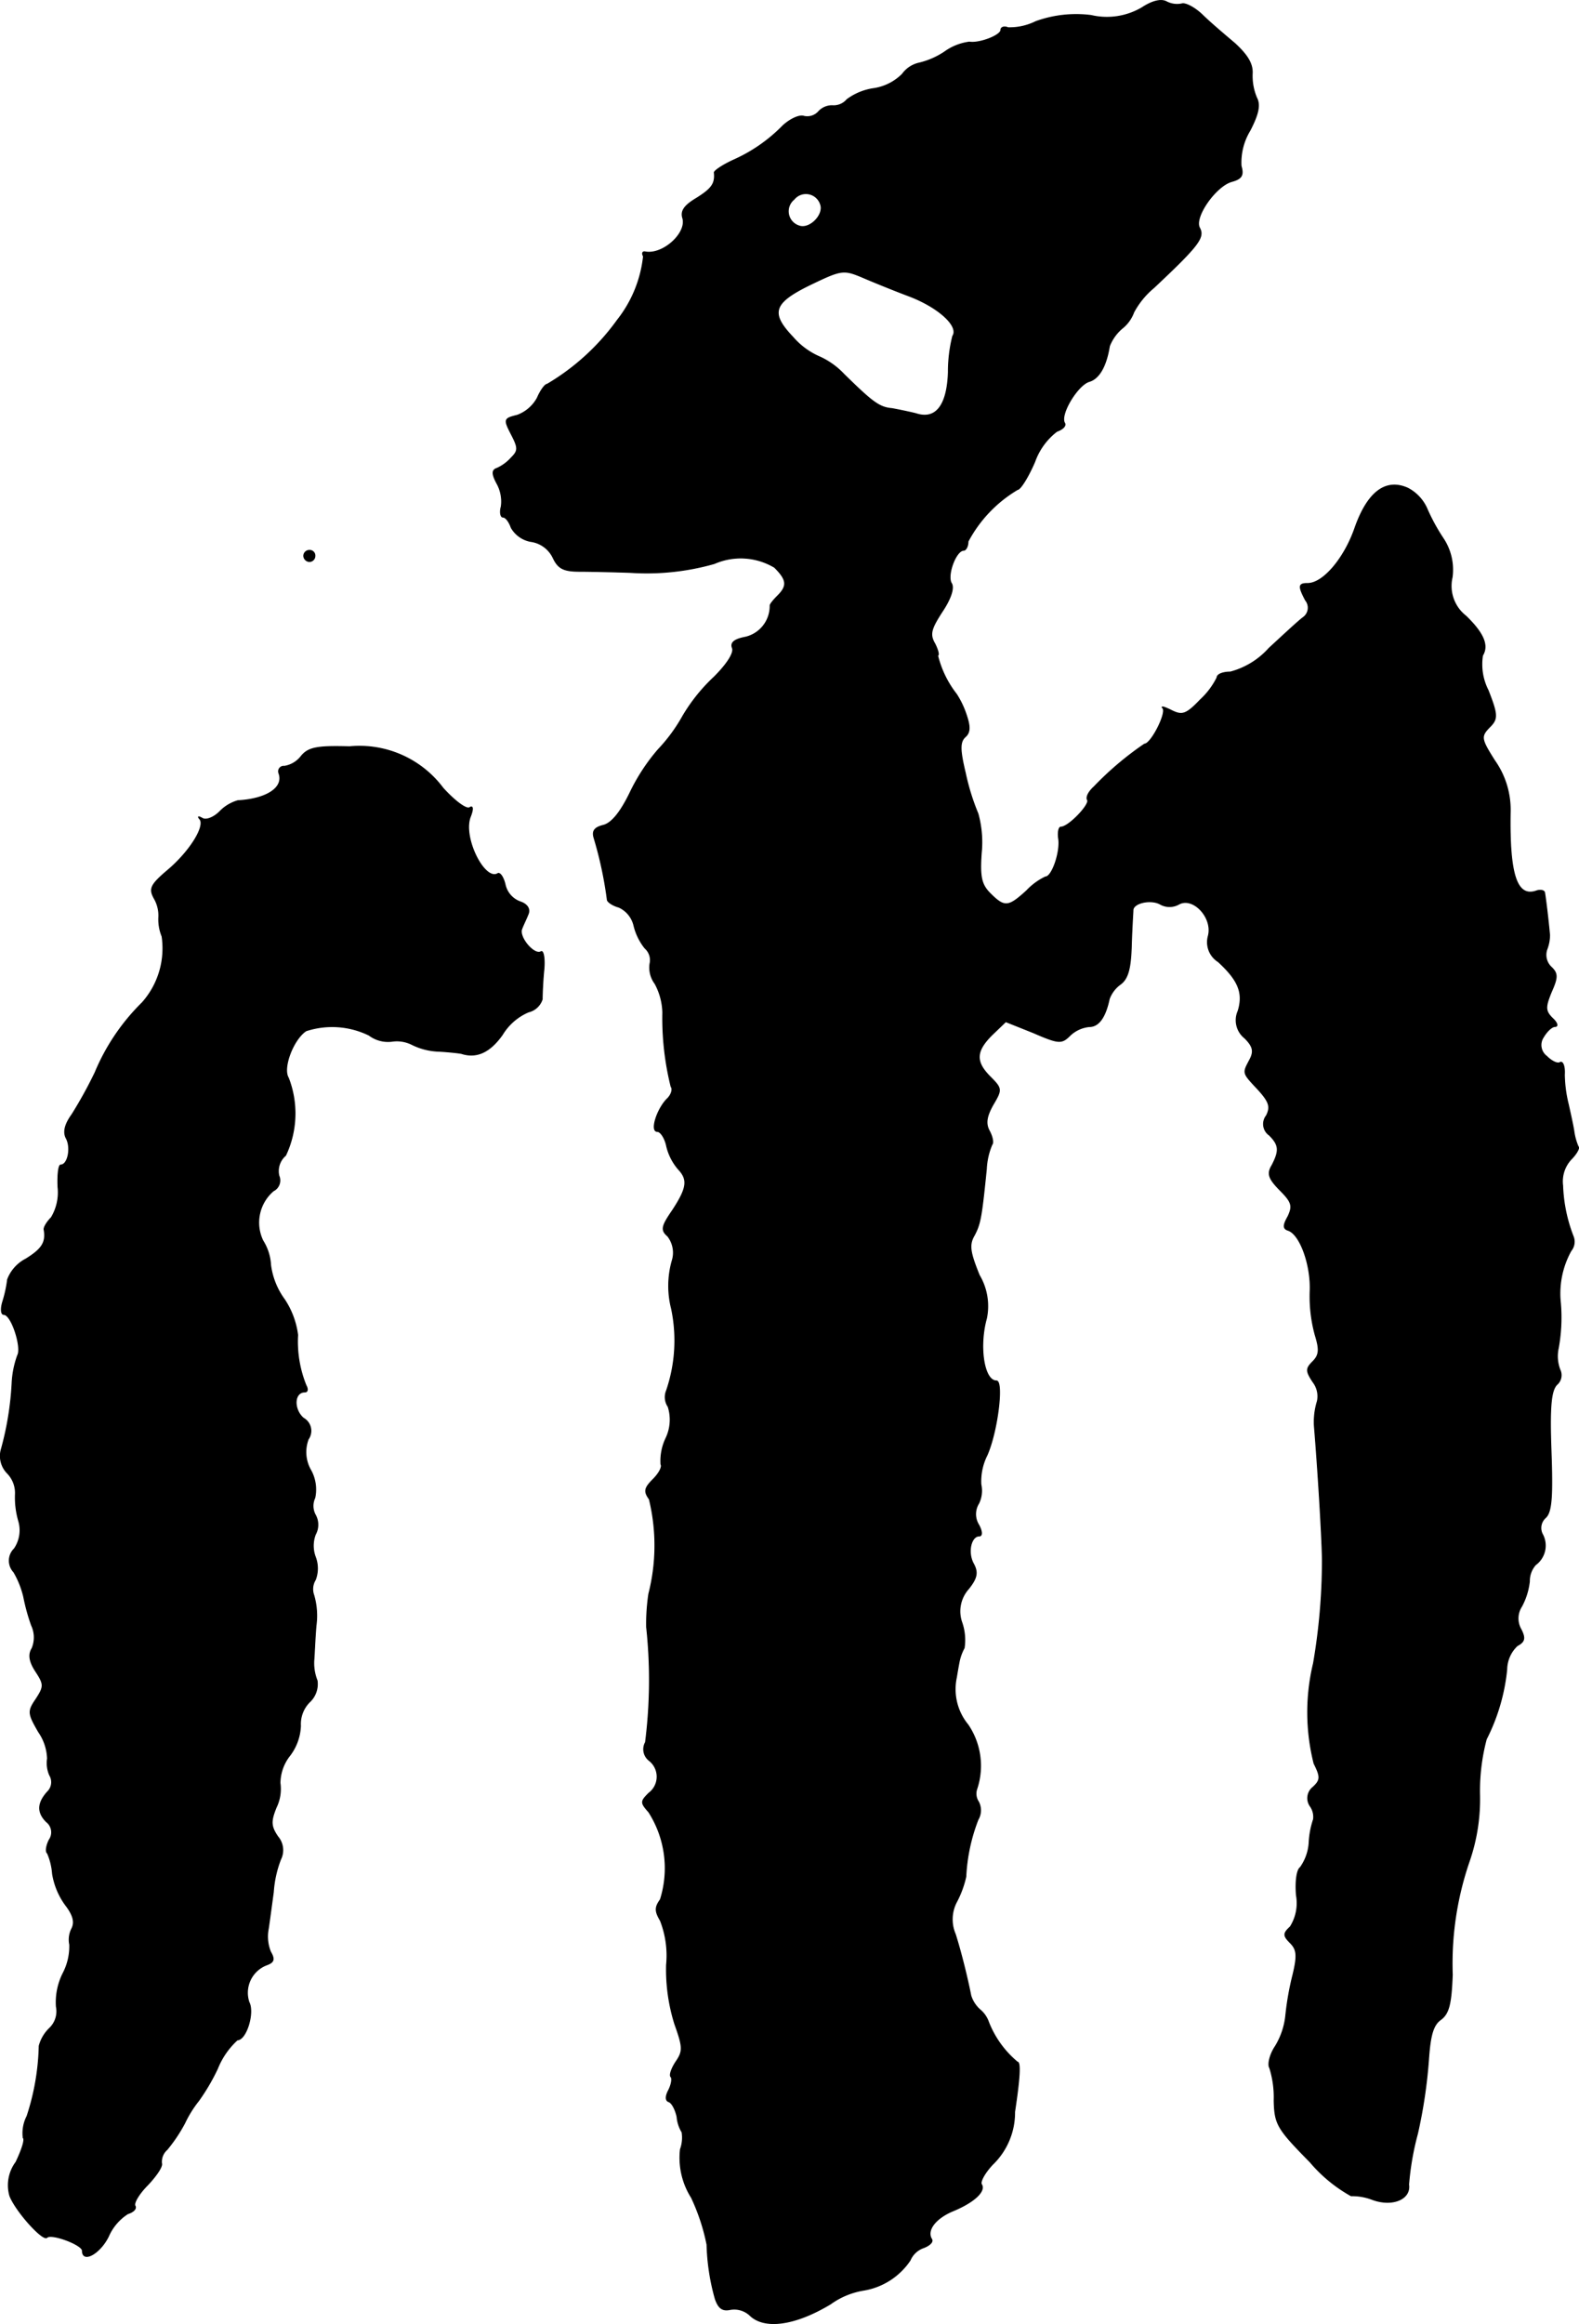 <?xml version="1.0" encoding="UTF-8"?>
<svg xmlns="http://www.w3.org/2000/svg"
     version="1.1"
     width="6.097mm"
     height="8.968mm"
     viewBox="0 0 17.284 25.422">
   <defs>
      <style type="text/css"><![CDATA[
      .a {
        stroke: #000;
        stroke-linecap: round;
        stroke-linejoin: round;
        stroke-width: 0.01px;
      }
    ]]></style>
   </defs>
   <path class="a"
         d="M12.501.084a.758.758,0,0,1-.557.085,1.297,1.297,0,0,0-.606.067.643.643,0,0,1-.303.067c-.042-.018-.079-.006-.079.024,0,.061-.236.151-.345.133a.595.595,0,0,0-.273.109.856.856,0,0,1-.279.121.309.309,0,0,0-.182.121.559.559,0,0,1-.309.157.645.645,0,0,0-.297.121.19.19,0,0,1-.157.067A.197.197,0,0,0,8.964,1.217a.167.167,0,0,1-.164.055c-.048-.018-.151.03-.23.103A1.744,1.744,0,0,1,8.031,1.75c-.121.055-.218.121-.212.139.012.121-.03.176-.194.279-.133.079-.176.139-.151.218.048.164-.218.406-.412.369-.03-.006-.036.018-.018.048a1.358,1.358,0,0,1-.285.697A2.528,2.528,0,0,1,5.99,4.203c-.024,0-.073.067-.109.151a.413.413,0,0,1-.218.188c-.145.036-.151.042-.067.206.079.151.079.182,0,.26a.465.465,0,0,1-.157.115c-.055.018-.055.061,0,.164a.406.406,0,0,1,.048.254c-.018.061-.006.115.018.115.03,0,.067.048.091.115a.31.31,0,0,0,.212.151.319.319,0,0,1,.248.182c.055.115.115.145.291.145.121,0,.369.006.551.012a2.703,2.703,0,0,0,.921-.097.722.722,0,0,1,.66.042c.133.133.145.2.036.309-.042.042-.085.091-.085.109a.35.35,0,0,1-.267.345c-.127.024-.17.061-.145.121.018.055-.061.176-.2.315a1.918,1.918,0,0,0-.345.43,1.814,1.814,0,0,1-.267.363,2.123,2.123,0,0,0-.309.472c-.103.212-.2.333-.291.357-.097.024-.127.061-.103.139a4.22,4.22,0,0,1,.145.678c.006.024.061.061.127.079a.295.295,0,0,1,.164.2.635.635,0,0,0,.121.248.174.174,0,0,1,.055.17.293.293,0,0,0,.055.218.698.698,0,0,1,.085.315,3.109,3.109,0,0,0,.091.812c.024.03,0,.097-.048.139-.109.115-.182.351-.103.351.036,0,.085.073.103.164a.598.598,0,0,0,.127.248c.109.115.097.206-.061.448-.121.176-.133.218-.055.285a.294.294,0,0,1,.048.273,1.006,1.006,0,0,0-.006.521,1.691,1.691,0,0,1-.055.896.187.187,0,0,0,.018.176.47.47,0,0,1-.024.345.574.574,0,0,0-.055.285c.018.03-.024.103-.085.164-.097.097-.103.133-.042.218a2.138,2.138,0,0,1-.006,1.036,2.201,2.201,0,0,0-.024.363,5.406,5.406,0,0,1-.012,1.26.155.155,0,0,0,.042.2.225.225,0,0,1-.006.357c-.091.091-.091.103,0,.206a1.139,1.139,0,0,1,.127.957c-.061.085-.061.127,0,.23a1.048,1.048,0,0,1,.067.485,1.997,1.997,0,0,0,.091.648c.091.254.091.297.012.412-.048.073-.073.145-.055.164s.006.085-.024.145c-.036.067-.036.115,0,.127s.073.085.091.164a.383.383,0,0,0,.055.17.378.378,0,0,1-.018.188.815.815,0,0,0,.121.527,2.217,2.217,0,0,1,.17.515,2.397,2.397,0,0,0,.091.594c.036.103.079.133.164.115a.253.253,0,0,1,.212.061c.157.157.491.115.884-.121a.856.856,0,0,1,.363-.151.762.762,0,0,0,.509-.327.248.248,0,0,1,.151-.139c.061-.024.103-.061.085-.091-.061-.097.042-.23.23-.309.236-.097.363-.218.315-.291-.018-.03.036-.127.121-.218a.787.787,0,0,0,.242-.575c.055-.363.067-.545.03-.545a1.084,1.084,0,0,1-.315-.436.308.308,0,0,0-.097-.139.342.342,0,0,1-.097-.151c-.036-.182-.103-.46-.17-.672a.411.411,0,0,1,.018-.363,1.103,1.103,0,0,0,.097-.267,1.983,1.983,0,0,1,.133-.624.201.201,0,0,0,.006-.194.161.161,0,0,1-.018-.145.798.798,0,0,0-.097-.697.613.613,0,0,1-.127-.521c.006-.036.018-.109.03-.17a.536.536,0,0,1,.055-.151.589.589,0,0,0-.024-.273.368.368,0,0,1,.073-.376c.091-.115.103-.176.055-.267-.073-.127-.03-.309.061-.309.036,0,.03-.055-.006-.121a.222.222,0,0,1,0-.236.318.318,0,0,0,.024-.206.632.632,0,0,1,.067-.321c.115-.26.182-.812.103-.812-.139,0-.194-.382-.109-.684a.663.663,0,0,0-.079-.472c-.103-.254-.115-.333-.055-.436.067-.127.079-.194.133-.727a.766.766,0,0,1,.061-.267c.018-.018.006-.085-.03-.151-.042-.079-.03-.157.042-.285.097-.164.097-.176-.03-.303-.164-.164-.164-.279.018-.46l.151-.145.303.121c.279.121.309.121.4.03a.356.356,0,0,1,.212-.097c.103,0,.176-.103.218-.303a.346.346,0,0,1,.127-.164c.079-.061.109-.176.115-.43.006-.188.018-.363.018-.382.012-.079.2-.115.297-.061a.208.208,0,0,0,.206,0c.157-.085.376.151.321.351a.252.252,0,0,0,.109.279c.218.2.279.339.218.539a.249.249,0,0,0,.073.297c.091.091.103.145.055.236-.079.151-.085.139.091.327.121.133.139.188.091.285a.148.148,0,0,0,.024.208l.006.004c.109.109.115.17.03.333-.055.091-.036.145.091.273s.139.17.085.285c-.055.097-.055.133,0,.151.133.042.254.382.242.666a1.601,1.601,0,0,0,.055.478c.048.157.048.218-.024.291-.079.079-.079.103,0,.224a.256.256,0,0,1,.048.212.76.76,0,0,0-.03.303c.048.594.085,1.278.085,1.442a6.649,6.649,0,0,1-.097,1.121,2.288,2.288,0,0,0,.006,1.096c.073.145.073.182-.012.26a.152.152,0,0,0-.03.206.202.202,0,0,1,.036.145.932.932,0,0,0-.048.254.521.521,0,0,1-.097.273c-.036.024-.055.151-.042.303a.485.485,0,0,1-.067.345c-.079.073-.079.097,0,.176.073.073.079.139.03.345a3.135,3.135,0,0,0-.079.442.805.805,0,0,1-.115.345c-.061.091-.085.2-.061.236a1.076,1.076,0,0,1,.048.357c.006.26.036.309.394.672a1.616,1.616,0,0,0,.448.369.614.614,0,0,1,.236.042c.218.079.418-.006.394-.164a3.059,3.059,0,0,1,.097-.557,5.499,5.499,0,0,0,.121-.812c.018-.26.048-.376.133-.436.091-.067.115-.176.127-.491A3.43,3.43,0,0,1,16.081,20.363a2.078,2.078,0,0,0,.115-.721,2.193,2.193,0,0,1,.073-.618,2.151,2.151,0,0,0,.224-.763.363.363,0,0,1,.115-.26c.079-.042.091-.079.042-.176a.241.241,0,0,1,.006-.254.751.751,0,0,0,.085-.273.267.267,0,0,1,.067-.182.26.26,0,0,0,.079-.327.15.15,0,0,1,.03-.188c.067-.061.079-.23.061-.727-.018-.491,0-.66.061-.727a.136.136,0,0,0,.036-.164.414.414,0,0,1-.018-.236,1.88,1.88,0,0,0,.024-.491.963.963,0,0,1,.115-.575.155.155,0,0,0,.024-.157,1.693,1.693,0,0,1-.115-.557.355.355,0,0,1,.091-.285c.061-.061.097-.127.079-.139a.651.651,0,0,1-.048-.176c-.012-.073-.042-.206-.061-.291a1.413,1.413,0,0,1-.042-.321c.006-.091-.018-.151-.048-.133-.024.018-.091-.012-.145-.067a.154.154,0,0,1-.036-.212c.036-.061.091-.115.127-.115s.024-.042-.03-.091c-.079-.079-.079-.121-.012-.285.073-.164.073-.206-.006-.279a.184.184,0,0,1-.042-.188.442.442,0,0,0,.03-.157c-.018-.2-.048-.43-.055-.466-.006-.024-.048-.03-.085-.018-.218.079-.303-.17-.291-.866a.932.932,0,0,0-.17-.557c-.157-.248-.157-.267-.042-.382.073-.079.073-.127-.03-.388a.624.624,0,0,1-.061-.382c.067-.109.012-.242-.182-.43a.417.417,0,0,1-.151-.424.617.617,0,0,0-.097-.424,2.102,2.102,0,0,1-.176-.321.461.461,0,0,0-.212-.23c-.242-.109-.442.042-.581.442-.115.327-.345.6-.515.6-.103,0-.103.03-.024.182a.131.131,0,0,1-.018.185l-.012.009c-.055.042-.218.194-.369.333a.862.862,0,0,1-.424.26c-.079,0-.145.024-.145.061a.834.834,0,0,1-.182.242c-.157.164-.2.176-.321.115-.073-.036-.115-.048-.091-.024.048.048-.127.394-.2.394a3.469,3.469,0,0,0-.551.466c-.061.055-.091.115-.073.145.03.048-.206.297-.291.297-.024,0-.036.061-.024.133.018.145-.073.412-.145.412a.691.691,0,0,0-.206.151c-.2.182-.242.188-.4.03-.097-.097-.115-.182-.097-.442a1.177,1.177,0,0,0-.036-.43,2.511,2.511,0,0,1-.139-.448c-.061-.254-.061-.339,0-.394.055-.048.055-.115.006-.254a.965.965,0,0,0-.103-.212,1.114,1.114,0,0,1-.206-.424c.018,0,.006-.055-.03-.127-.061-.103-.042-.164.079-.351.097-.145.133-.26.103-.309-.055-.085.048-.363.133-.363.024,0,.048-.042.048-.097A1.45,1.45,0,0,1,11.138,5.354c.03,0,.115-.133.188-.303a.724.724,0,0,1,.242-.333c.067-.024.103-.061.085-.091-.055-.091.139-.412.267-.454.109-.03.188-.164.224-.388a.488.488,0,0,1,.139-.194.4.4,0,0,0,.127-.176.901.901,0,0,1,.218-.267c.497-.466.557-.551.503-.654-.067-.115.176-.46.351-.509.109-.03.133-.067.103-.17a.671.671,0,0,1,.097-.388c.091-.176.115-.279.073-.357a.616.616,0,0,1-.048-.267C13.713.696,13.652.599,13.513.472,13.398.375,13.234.236,13.155.157c-.085-.079-.182-.127-.218-.115a.249.249,0,0,1-.17-.024C12.707-.013,12.61.012,12.501.084ZM8.982,2.235c.042.115-.121.279-.236.236a.168.168,0,0,1-.055-.291.168.168,0,0,1,.291.055ZM9.957,3.24c.315.121.545.327.472.436a1.59,1.59,0,0,0-.048.394c-.012.369-.139.527-.357.454-.073-.018-.188-.042-.26-.055-.139-.012-.212-.067-.527-.376A.838.838,0,0,0,8.964,3.9a.808.808,0,0,1-.285-.212c-.26-.273-.218-.382.23-.594.303-.145.333-.145.533-.061C9.558,3.083,9.794,3.179,9.957,3.24Z"/>
   <path class="a"
         d="M3.325,6.081a.065.065,0,0,0,.061.061.061.061,0,0,0,.061-.061.057.057,0,0,0-.054-.061H3.386A.061.061,0,0,0,3.325,6.081Z"/>
   <path class="a"
         d="M3.301,8.267a.291.291,0,0,1-.188.115.056.056,0,0,0-.061.073c.061.157-.127.285-.448.303a.452.452,0,0,0-.2.121c-.061.061-.145.097-.188.073s-.055-.024-.03.006c.067.073-.103.351-.345.557-.194.164-.212.206-.151.315a.371.371,0,0,1,.048.206.489.489,0,0,0,.036.206.894.894,0,0,1-.218.727,2.326,2.326,0,0,0-.515.763,4.74,4.74,0,0,1-.254.46c-.079.109-.097.194-.061.26.055.103.018.291-.061.291-.024,0-.036.109-.03.242a.533.533,0,0,1-.073.333c-.048.048-.085.109-.079.133.024.139-.024.212-.2.321a.419.419,0,0,0-.2.224A1.363,1.363,0,0,1,.03,14.239c-.024.079-.018.139.012.139.085,0,.2.363.151.448a1.035,1.035,0,0,0-.061.309,3.344,3.344,0,0,1-.115.709.268.268,0,0,0,.061.267.31.31,0,0,1,.091.23.919.919,0,0,0,.036.297.359.359,0,0,1-.048.303.181.181,0,0,0-.006.254.987.987,0,0,1,.109.273,2.151,2.151,0,0,0,.085.309A.311.311,0,0,1,.351,18.031c-.042.067-.03.145.042.254.091.139.091.164,0,.303-.091.133-.085.157.03.357a.54.54,0,0,1,.097.291.33.33,0,0,0,.024.182.147.147,0,0,1-.024.182c-.109.121-.115.224-.012.327a.145.145,0,0,1,.03.2c-.03.061-.042.127-.018.145a.686.686,0,0,1,.055.224.795.795,0,0,0,.145.345c.079.103.103.182.067.254a.266.266,0,0,0-.024.176.636.636,0,0,1-.073.315.707.707,0,0,0-.073.363.256.256,0,0,1-.073.236.417.417,0,0,0-.115.194,2.634,2.634,0,0,1-.133.769.407.407,0,0,0-.042.236c.024.018-.018.139-.079.267a.422.422,0,0,0-.067.369c.067.17.363.497.406.454.048-.048.388.079.388.145,0,.139.194.03.285-.157a.559.559,0,0,1,.212-.248c.061-.018.097-.055.079-.085s.042-.133.139-.23c.091-.097.164-.2.151-.236a.177.177,0,0,1,.061-.151,1.709,1.709,0,0,0,.194-.291,1.235,1.235,0,0,1,.151-.242,2.256,2.256,0,0,0,.206-.351.853.853,0,0,1,.218-.315c.097,0,.188-.297.127-.412a.326.326,0,0,1,.188-.406c.085-.03.097-.061.048-.145a.444.444,0,0,1-.024-.254c.012-.079.036-.26.055-.4a1.215,1.215,0,0,1,.079-.357.226.226,0,0,0-.03-.248c-.079-.115-.079-.17-.018-.321a.463.463,0,0,0,.042-.267.493.493,0,0,1,.109-.303.572.572,0,0,0,.115-.321.343.343,0,0,1,.097-.26.267.267,0,0,0,.085-.236.517.517,0,0,1-.036-.218c.006-.067.012-.242.024-.382a.804.804,0,0,0-.024-.333A.194.194,0,0,1,3.452,17.28a.35.35,0,0,0,0-.248.348.348,0,0,1,0-.248.22.22,0,0,0,0-.212.206.206,0,0,1-.006-.188.437.437,0,0,0-.042-.297.398.398,0,0,1-.03-.345A.158.158,0,0,0,3.336,15.522l-.017-.011c-.109-.097-.103-.285.018-.285.03,0,.036-.03.012-.073a1.278,1.278,0,0,1-.091-.551.908.908,0,0,0-.145-.388.815.815,0,0,1-.151-.376.554.554,0,0,0-.085-.267.456.456,0,0,1,.115-.545.127.127,0,0,0,.061-.164.225.225,0,0,1,.073-.224,1.071,1.071,0,0,0,.03-.848c-.067-.109.055-.424.194-.515a.92.92,0,0,1,.69.048.345.345,0,0,0,.248.067.368.368,0,0,1,.224.036.714.714,0,0,0,.297.073c.103.006.212.018.242.024.17.055.315-.018.448-.206a.617.617,0,0,1,.285-.248.208.208,0,0,0,.151-.139c0-.055.006-.2.018-.321.012-.127-.006-.212-.03-.2-.073.048-.248-.157-.212-.248.018-.048.055-.121.073-.17.018-.055-.018-.103-.091-.127a.259.259,0,0,1-.164-.188c-.018-.079-.055-.133-.079-.121-.145.091-.388-.394-.303-.618.036-.091.03-.127-.006-.103s-.164-.073-.291-.212a1.141,1.141,0,0,0-1.024-.454C3.476,8.158,3.379,8.176,3.301,8.267Z"/>
</svg>
